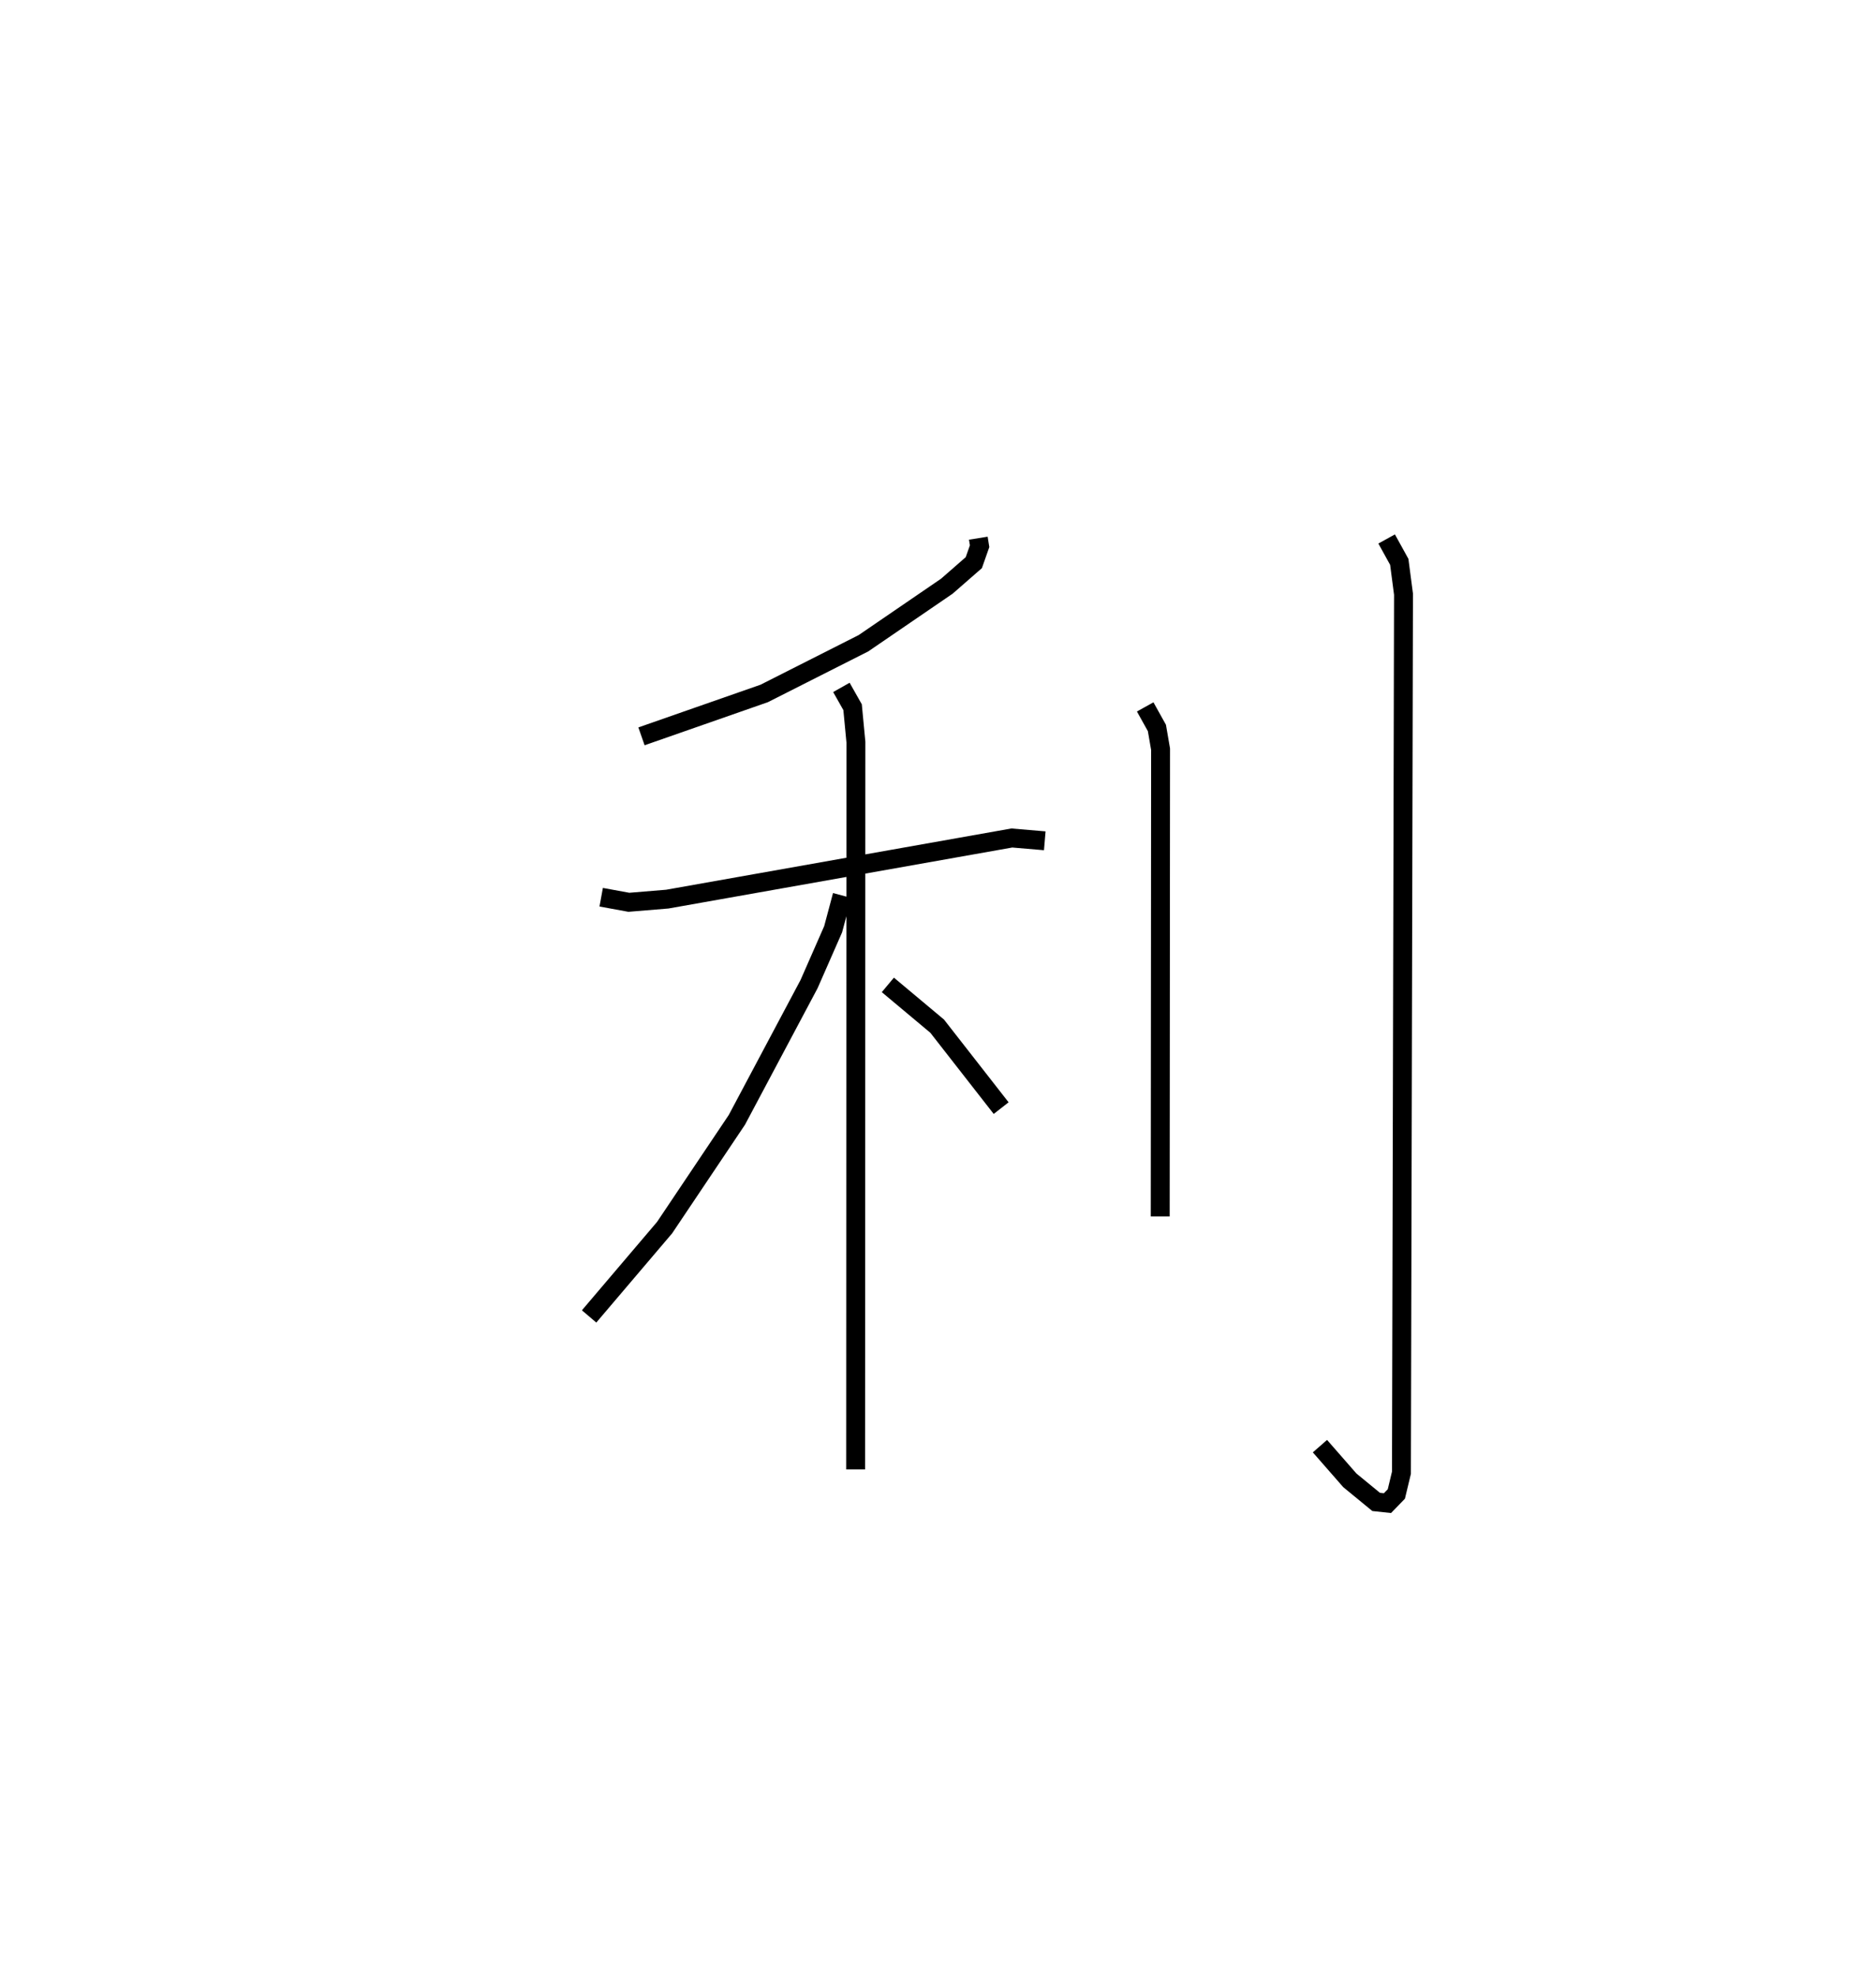 <?xml version="1.0" encoding="utf-8" ?>
<svg baseProfile="full" height="104.521" version="1.1" width="99.254" xmlns="http://www.w3.org/2000/svg" xmlns:ev="http://www.w3.org/2001/xml-events" xmlns:xlink="http://www.w3.org/1999/xlink"><defs /><rect fill="white" height="104.521" width="99.254" x="0" y="0" /><path d="M25,25 m0.0,0.0 m26.76,3.471 l0.068,0.424 -0.306,0.87 l-1.427,1.246 -4.412,3.018 l-5.251,2.656 -6.493,2.269 m-2.132,8.511 l1.464,0.268 2.036,-0.168 l18.226,-3.233 1.743,0.148 m-10.76,-8.115 l0.592,1.047 0.176,1.85 l-0.015,38.473 m-0.713,-30.361 l-0.477,1.786 -1.275,2.904 l-3.818,7.179 -3.824,5.701 l-3.994,4.698 m15.806,-17.539 l2.609,2.183 3.385,4.336 m7.621,-21.225 l0.62,1.114 0.194,1.123 l-0.019,24.718 m11.98,-35.839 l0.668,1.211 0.224,1.71 l-0.109,46.477 -0.27,1.124 l-0.469,0.484 -0.6,-0.064 l-1.392,-1.143 -1.581,-1.808 " fill="none" stroke="black" stroke-width="1" /></svg>